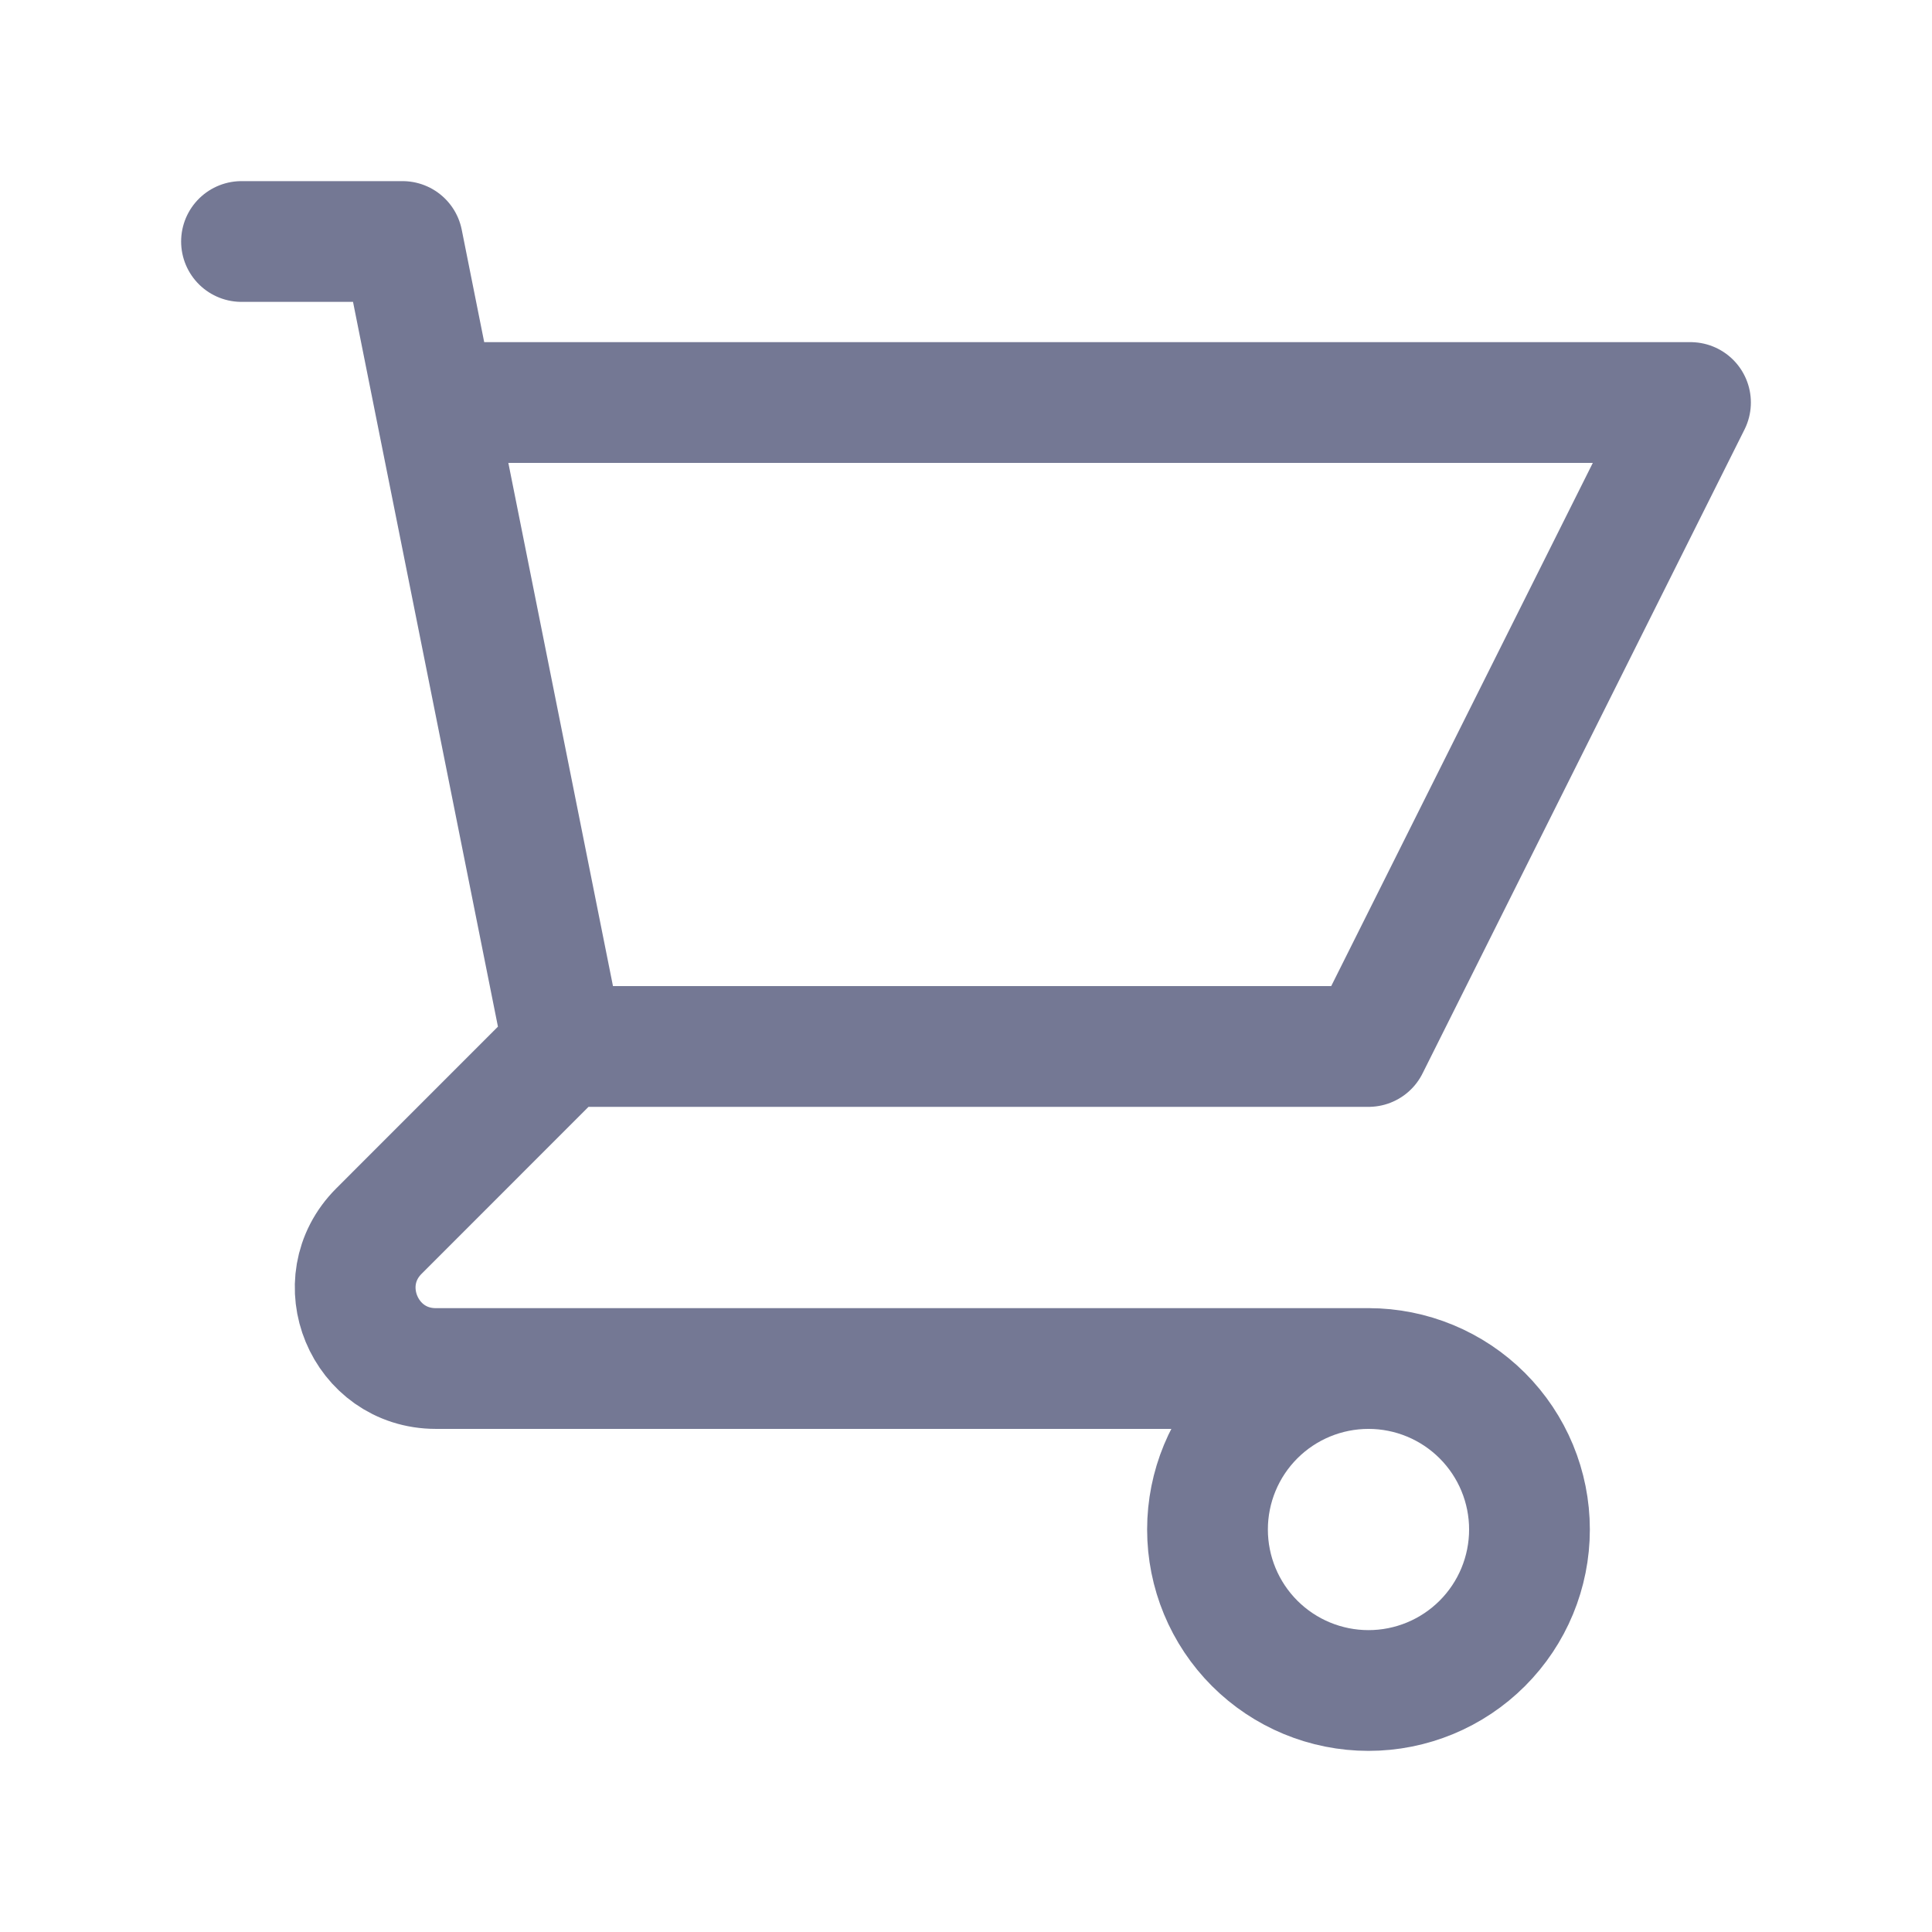 <svg width="32" height="32" viewBox="0 0 32 32" fill="none" xmlns="http://www.w3.org/2000/svg">
<g clip-path="url(#clip0_173_237)">
<path d="M4 4H6.667L7.2 6.667M9.333 17.333H22.667L28 6.667H7.2M9.333 17.333L7.2 6.667M9.333 17.333L6.276 20.391C5.436 21.231 6.031 22.667 7.219 22.667H22.667M22.667 22.667C21.959 22.667 21.281 22.948 20.781 23.448C20.281 23.948 20 24.626 20 25.333C20 26.041 20.281 26.719 20.781 27.219C21.281 27.719 21.959 28 22.667 28C23.374 28 24.052 27.719 24.552 27.219C25.052 26.719 25.333 26.041 25.333 25.333C25.333 24.626 25.052 23.948 24.552 23.448C24.052 22.948 23.374 22.667 22.667 22.667ZM-6.667 6.667C-6.667 7.374 -6.948 8.052 -7.448 8.552C-7.948 9.052 -8.626 9.333 -9.333 9.333C-10.041 9.333 -10.719 9.052 -11.219 8.552C-11.719 8.052 -12 7.374 -12 6.667C-12 5.959 -11.719 5.281 -11.219 4.781C-10.719 4.281 -10.041 4 -9.333 4C-8.626 4 -7.948 4.281 -7.448 4.781C-6.948 5.281 -6.667 5.959 -6.667 6.667V6.667Z" stroke="#747894" stroke-width="2" stroke-linecap="round" stroke-linejoin="round"/>
</g>
<defs>
<clipPath id="clip0_173_237">
<rect width="32" height="32" fill="white"/>
</clipPath>
</defs>
</svg>
